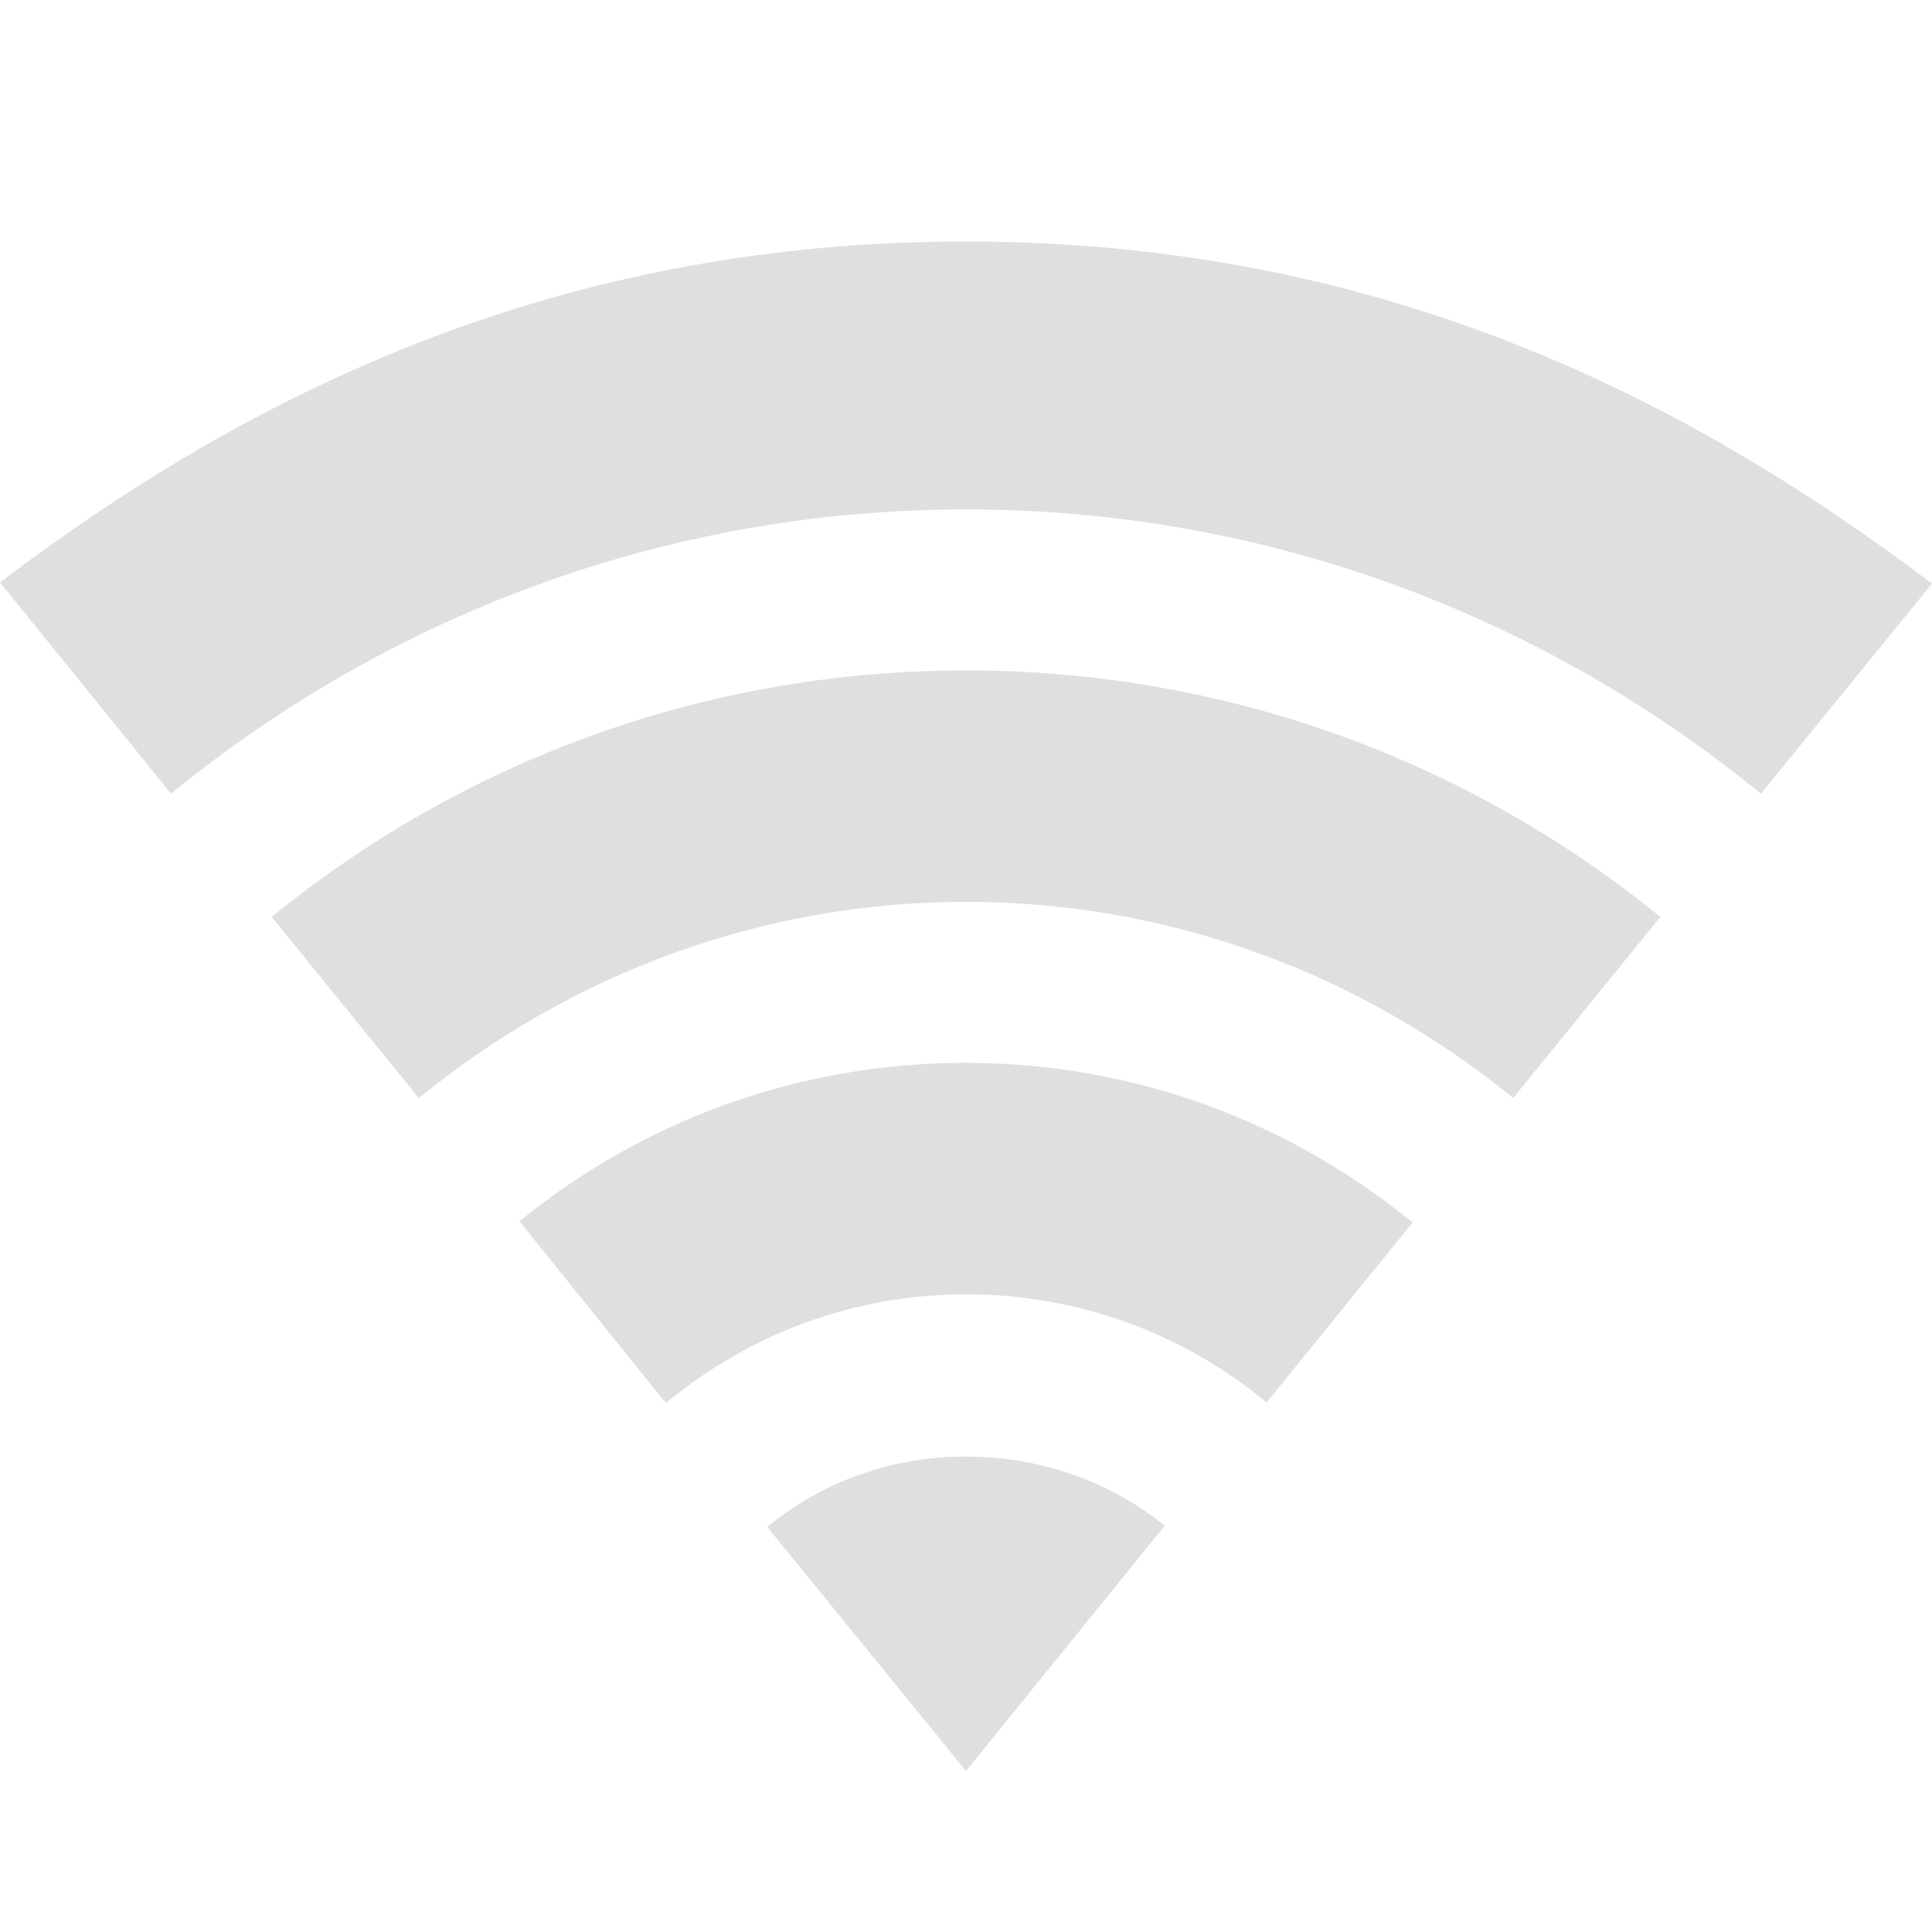 <?xml version="1.0" encoding="UTF-8" standalone="no"?>
<svg
   xmlns:dc="http://purl.org/dc/elements/1.1/"
   xmlns:cc="http://creativecommons.org/ns#"
   xmlns:rdf="http://www.w3.org/1999/02/22-rdf-syntax-ns#"
   xmlns:svg="http://www.w3.org/2000/svg"
   xmlns="http://www.w3.org/2000/svg"
   xmlns:sodipodi="http://sodipodi.sourceforge.net/DTD/sodipodi-0.dtd"
   xmlns:inkscape="http://www.inkscape.org/namespaces/inkscape"
   width="48"
   height="48"
   viewBox="0 0 48 48"
   id="svg2987"
   version="1.1"
   inkscape:version="0.48.4 r9939"
   sodipodi:docname="ic_discover_idle.svg"
   inkscape:export-filename="/home/pascal/dev-perso/github/ChromecastDisplay/img_src/ic_discover_idle.png"
   inkscape:export-xdpi="90"
   inkscape:export-ydpi="90">
  <defs
     id="defs2993" />
  <sodipodi:namedview
     pagecolor="#ffffff"
     bordercolor="#666666"
     borderopacity="1"
     objecttolerance="10"
     gridtolerance="10"
     guidetolerance="10"
     inkscape:pageopacity="0"
     inkscape:pageshadow="2"
     inkscape:window-width="1240"
     inkscape:window-height="841"
     id="namedview2991"
     showgrid="false"
     inkscape:zoom="4.9166667"
     inkscape:cx="31.220339"
     inkscape:cy="24"
     inkscape:window-x="326"
     inkscape:window-y="30"
     inkscape:window-maximized="0"
     inkscape:current-layer="svg2987" />
  <path
     inkscape:connector-curvature="0"
     d="m 24,6 c -10.09,0 -17.71,3.699 -24,8.469 l 4.25,5.25 c 5.391,-4.406 12.258,-7.062 19.75,-7.062 7.492,0 14.359,2.657 19.75,7.062 L 48,14.5 C 41.71,9.74 34.09,6 24,6 z M 24,16.656 c -6.546,0 -12.554,2.296 -17.25,6.125 l 3.656,4.5 c 3.711,-3.033 8.444,-4.875 13.594,-4.875 5.15,0 9.882,1.842 13.594,4.875 l 3.656,-4.5 C 36.554,18.952 30.546,16.656 24,16.656 z m 0,9.75 c -4.212,0 -8.075,1.472 -11.094,3.938 l 3.625,4.5 0.031,0 c 2.03,-1.676 4.615,-2.688 7.438,-2.688 2.831,0 5.436,1.002 7.469,2.688 l 3.625,-4.469 C 32.079,27.903 28.219,26.406 24,26.406 z m 0,9.781 c -1.886,0 -3.6,0.648 -4.938,1.75 L 24,44 28.938,37.906 C 27.598,36.821 25.87,36.188 24,36.188 z"
     id="path2996"
     style="fill:#808080;fill-opacity:0.25" />
</svg>
